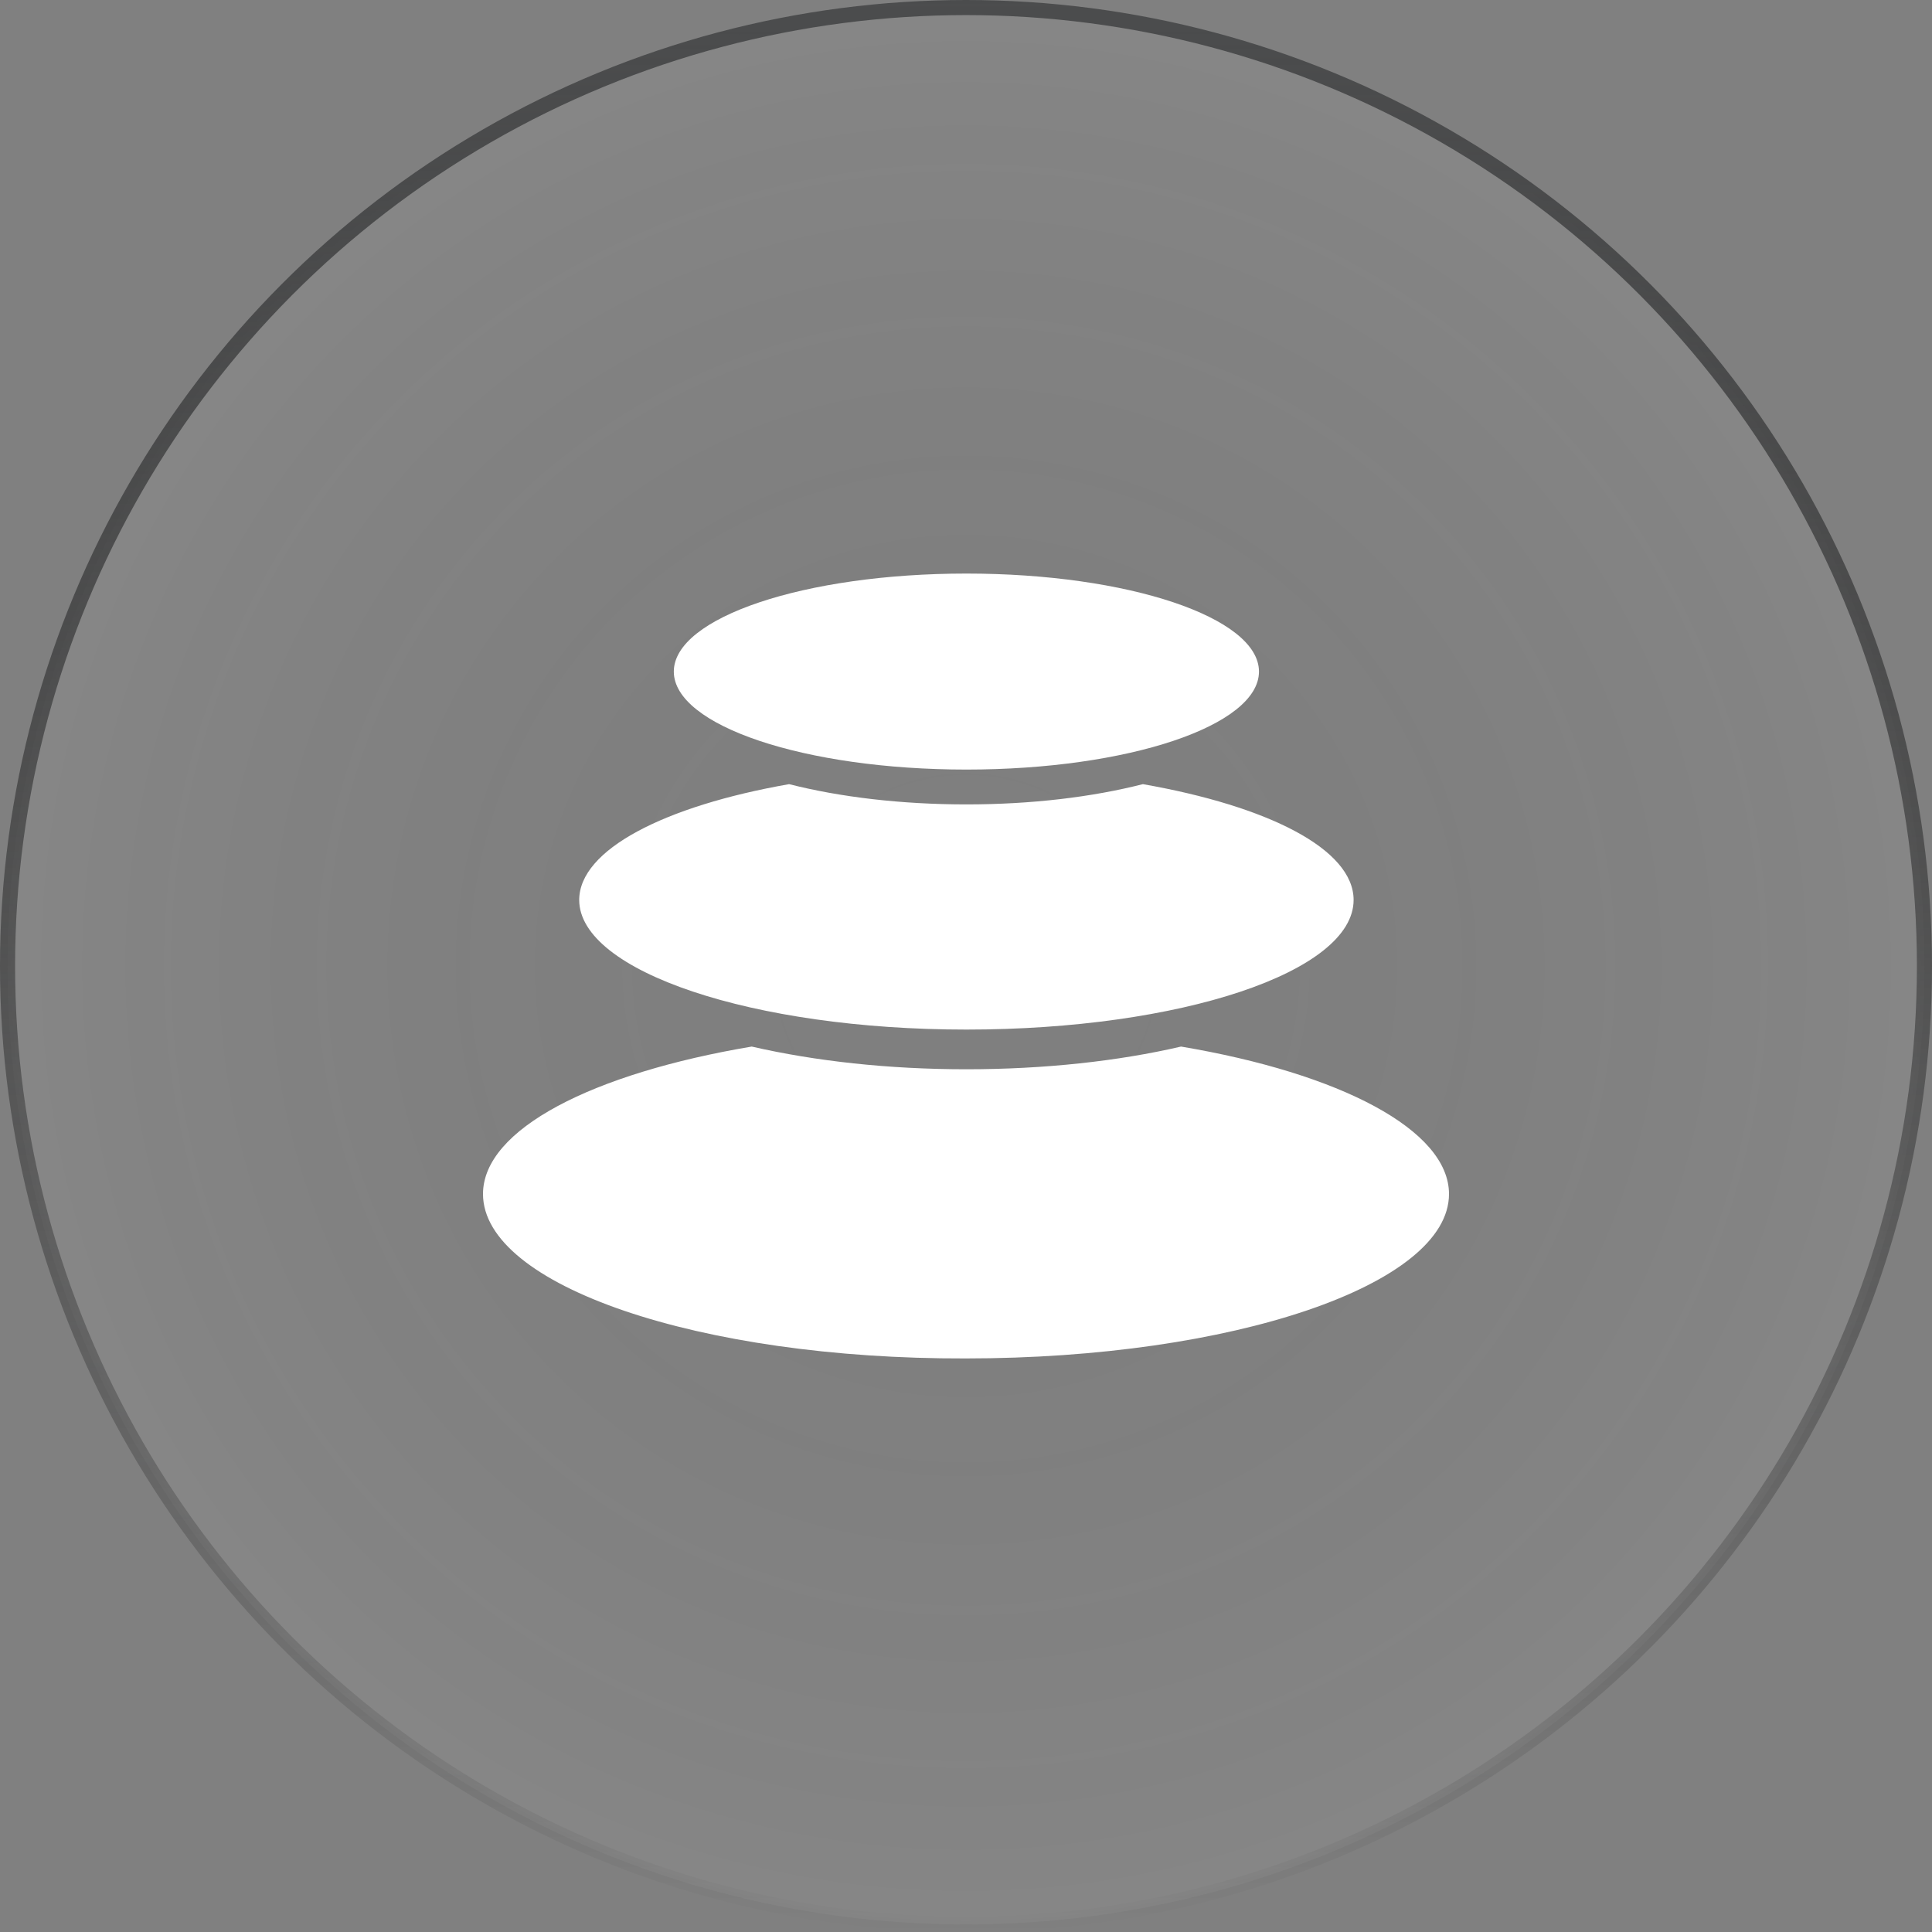<svg width="64" height="64" viewBox="0 0 64 64" fill="none" xmlns="http://www.w3.org/2000/svg">
<rect x="0" y="0" width="64" height="64" fill="#808080" stroke="none"/>
<circle cx="32" cy="32" r="31.75" fill="url(#paint0_radial)" fill-opacity="0.05" stroke="url(#paint1_linear)" stroke-width="0.5"/>
<path d="M48 39.553C48 42.558 40.836 45 31.987 45C23.164 45.026 16 42.585 16 39.553C16 37.406 19.635 35.555 24.902 34.669C27.009 35.152 29.432 35.421 32.013 35.421C34.594 35.421 37.044 35.152 39.124 34.669C44.392 35.555 48 37.433 48 39.553Z" fill="white"/>
<path d="M32.013 25.493C37.366 25.493 41.705 24.04 41.705 22.247C41.705 20.454 37.366 19 32.013 19C26.66 19 22.321 20.454 22.321 22.247C22.321 24.04 26.66 25.493 32.013 25.493Z" fill="white"/>
<path d="M44.84 29.813C44.84 32.201 39.098 34.106 32.013 34.106C24.929 34.106 19.187 32.174 19.187 29.813C19.187 28.149 22.005 26.701 26.14 25.976C27.826 26.405 29.854 26.647 32.013 26.647C34.173 26.647 36.175 26.405 37.86 25.976C41.995 26.701 44.84 28.123 44.84 29.813Z" fill="white"/>
<defs>
<radialGradient id="paint0_radial" cx="0" cy="0" r="1" gradientUnits="userSpaceOnUse" gradientTransform="translate(32 32) rotate(90) scale(32)">
<stop stop-opacity="0"/>
<stop offset="1" stop-color="white"/>
</radialGradient>
<linearGradient id="paint1_linear" x1="32" y1="0" x2="32" y2="64" gradientUnits="userSpaceOnUse">
<stop stop-color="#4B4C4D"/>
<stop offset="1" stop-opacity="0"/>
</linearGradient>
</defs>
</svg>
